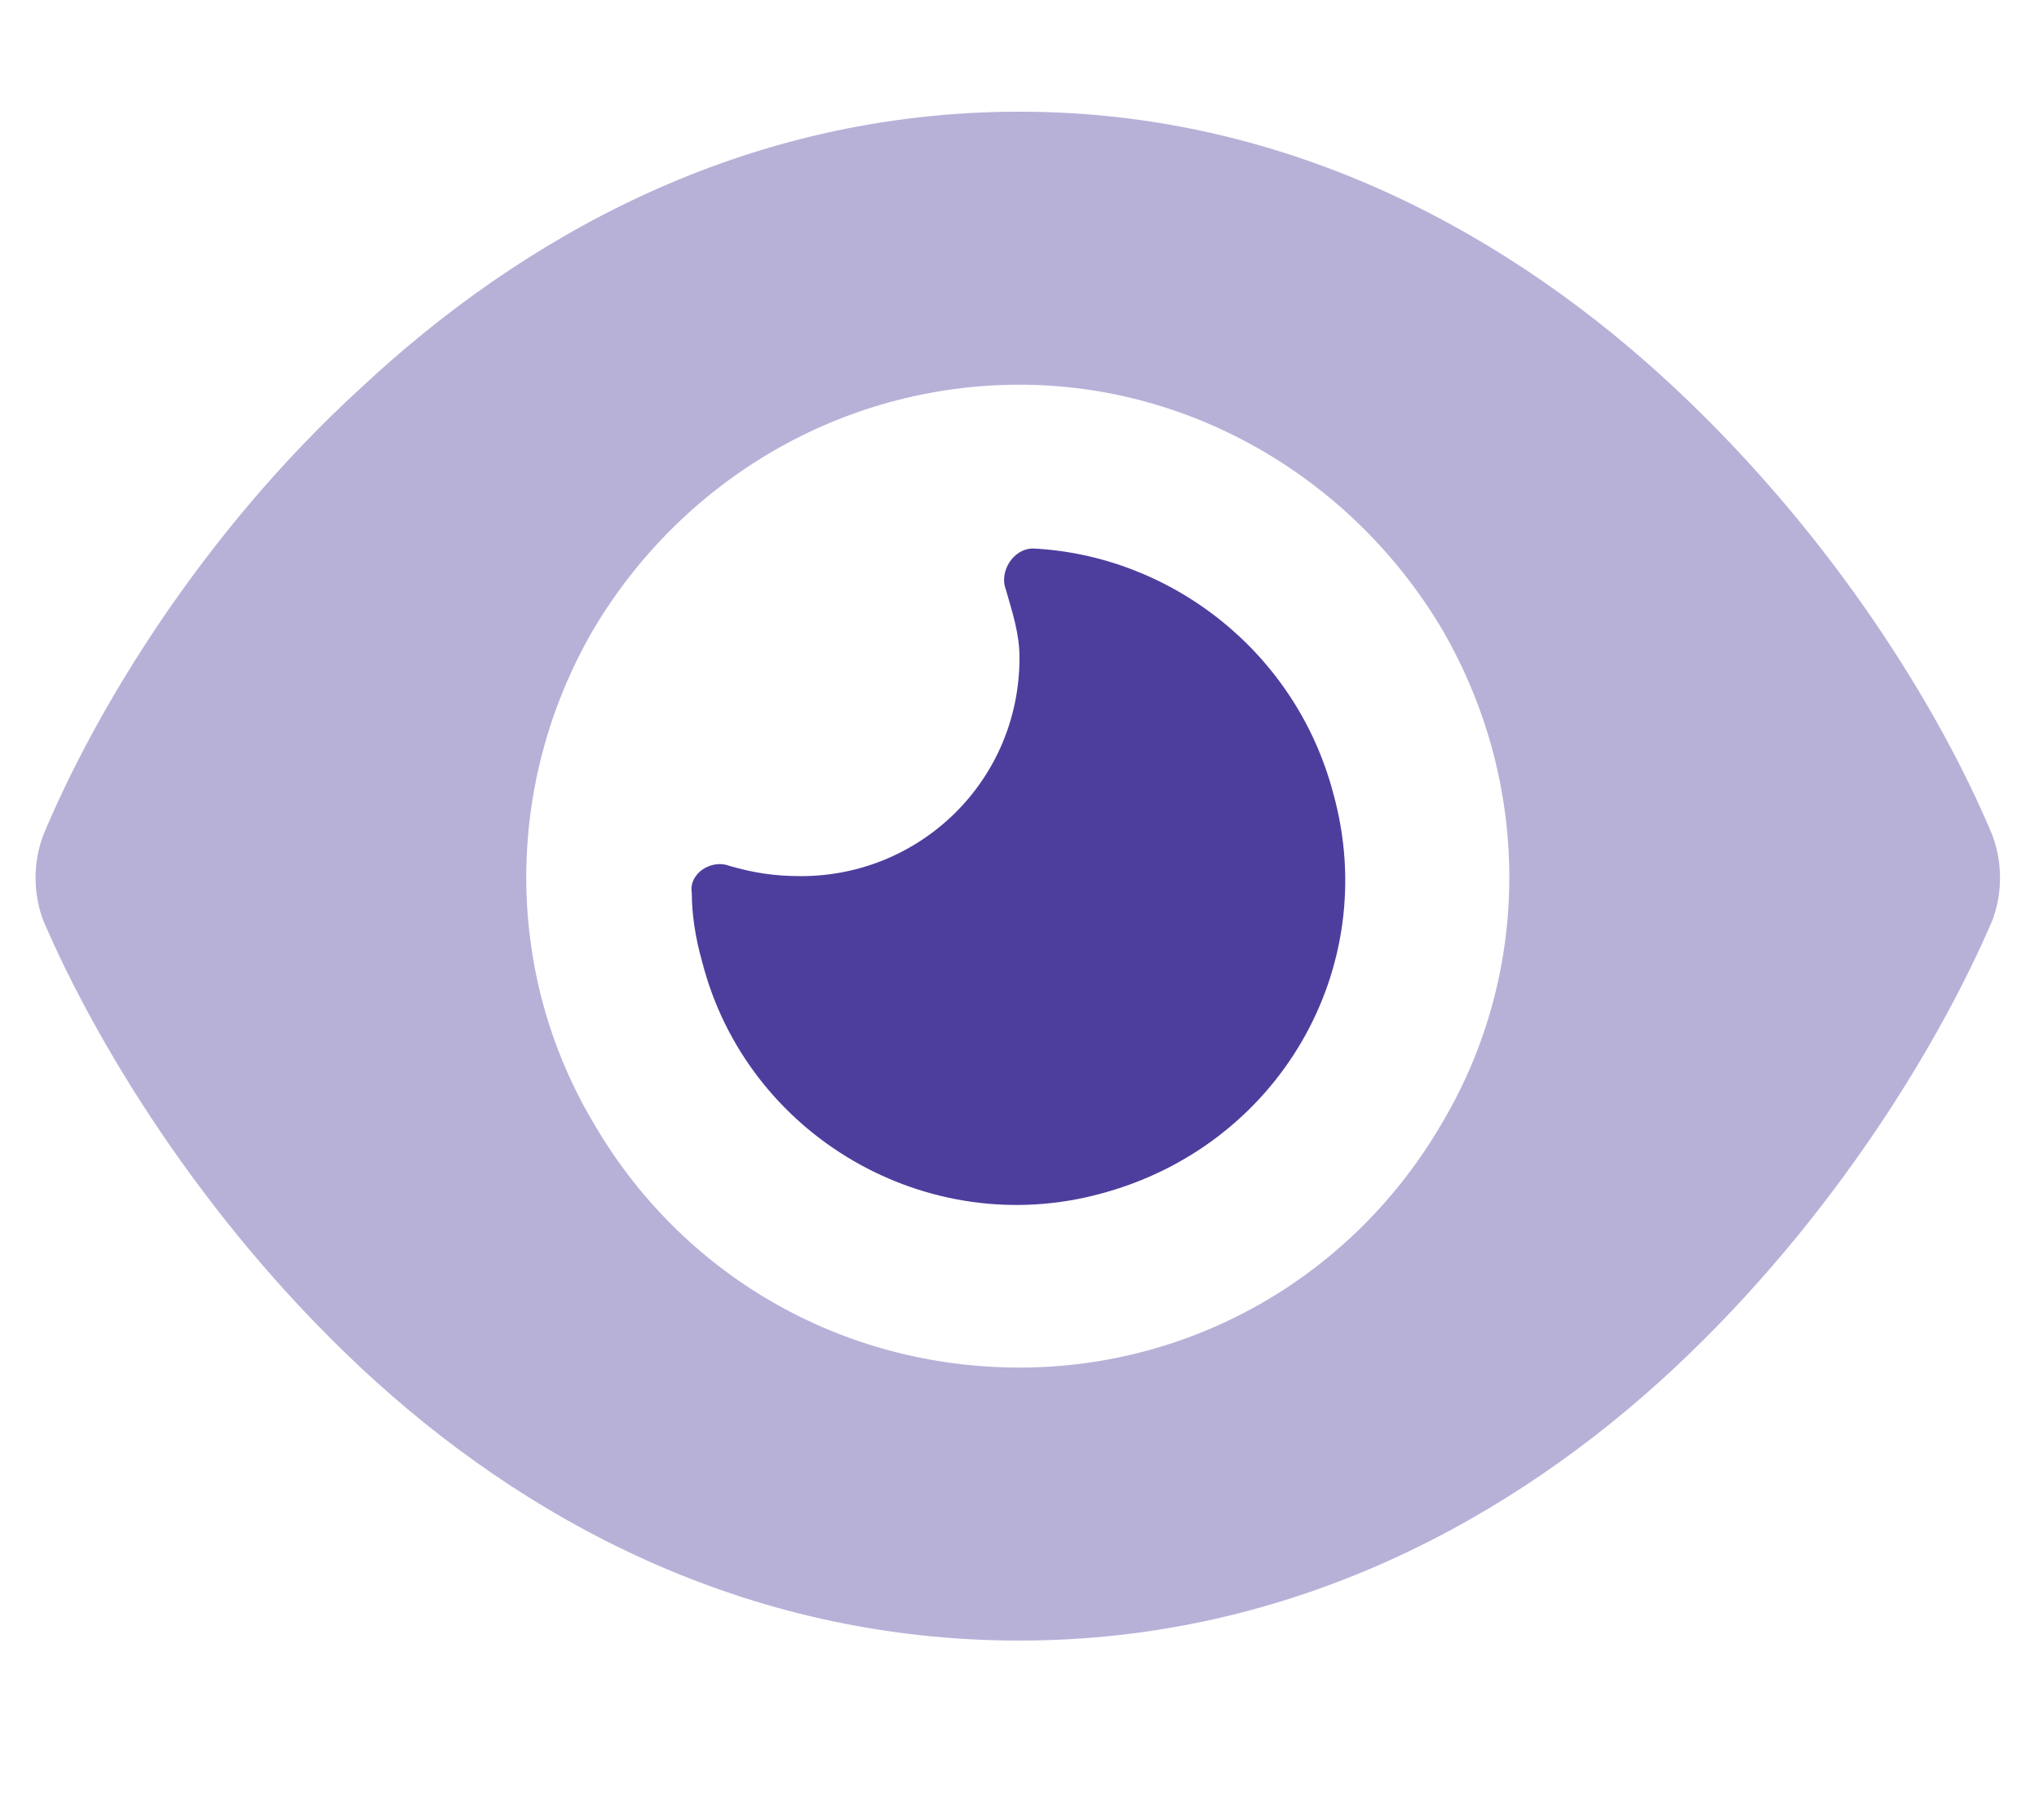 <svg width="28" height="25" viewBox="0 0 28 25" fill="none" xmlns="http://www.w3.org/2000/svg">
    <path d="M11 12.034C12.641 12.034 14 10.721 14 9.034C14 8.706 13.906 8.424 13.812 8.096C13.719 7.862 13.906 7.534 14.188 7.534C16.062 7.627 17.797 8.94 18.312 10.909C18.969 13.299 17.562 15.737 15.125 16.393C12.734 17.049 10.25 15.596 9.641 13.206C9.547 12.877 9.5 12.549 9.5 12.268C9.453 11.987 9.781 11.799 10.016 11.893C10.344 11.987 10.625 12.034 11 12.034Z" fill="#4D3E9E"/>
    <path opacity="0.4" d="M4.953 5.331C7.156 3.268 10.203 1.534 14 1.534C17.75 1.534 20.797 3.268 23 5.331C25.203 7.393 26.656 9.784 27.359 11.471C27.5 11.846 27.5 12.268 27.359 12.643C26.656 14.284 25.203 16.721 23 18.784C20.797 20.846 17.75 22.534 14 22.534C10.203 22.534 7.156 20.846 4.953 18.784C2.75 16.721 1.297 14.284 0.594 12.643C0.453 12.268 0.453 11.846 0.594 11.471C1.297 9.784 2.75 7.346 4.953 5.331ZM14 18.784C16.391 18.784 18.594 17.518 19.812 15.409C21.031 13.346 21.031 10.768 19.812 8.659C18.594 6.596 16.391 5.284 14 5.284C11.562 5.284 9.359 6.596 8.141 8.659C6.922 10.768 6.922 13.346 8.141 15.409C9.359 17.518 11.562 18.784 14 18.784Z" fill="#4D3E9E"/>
</svg>